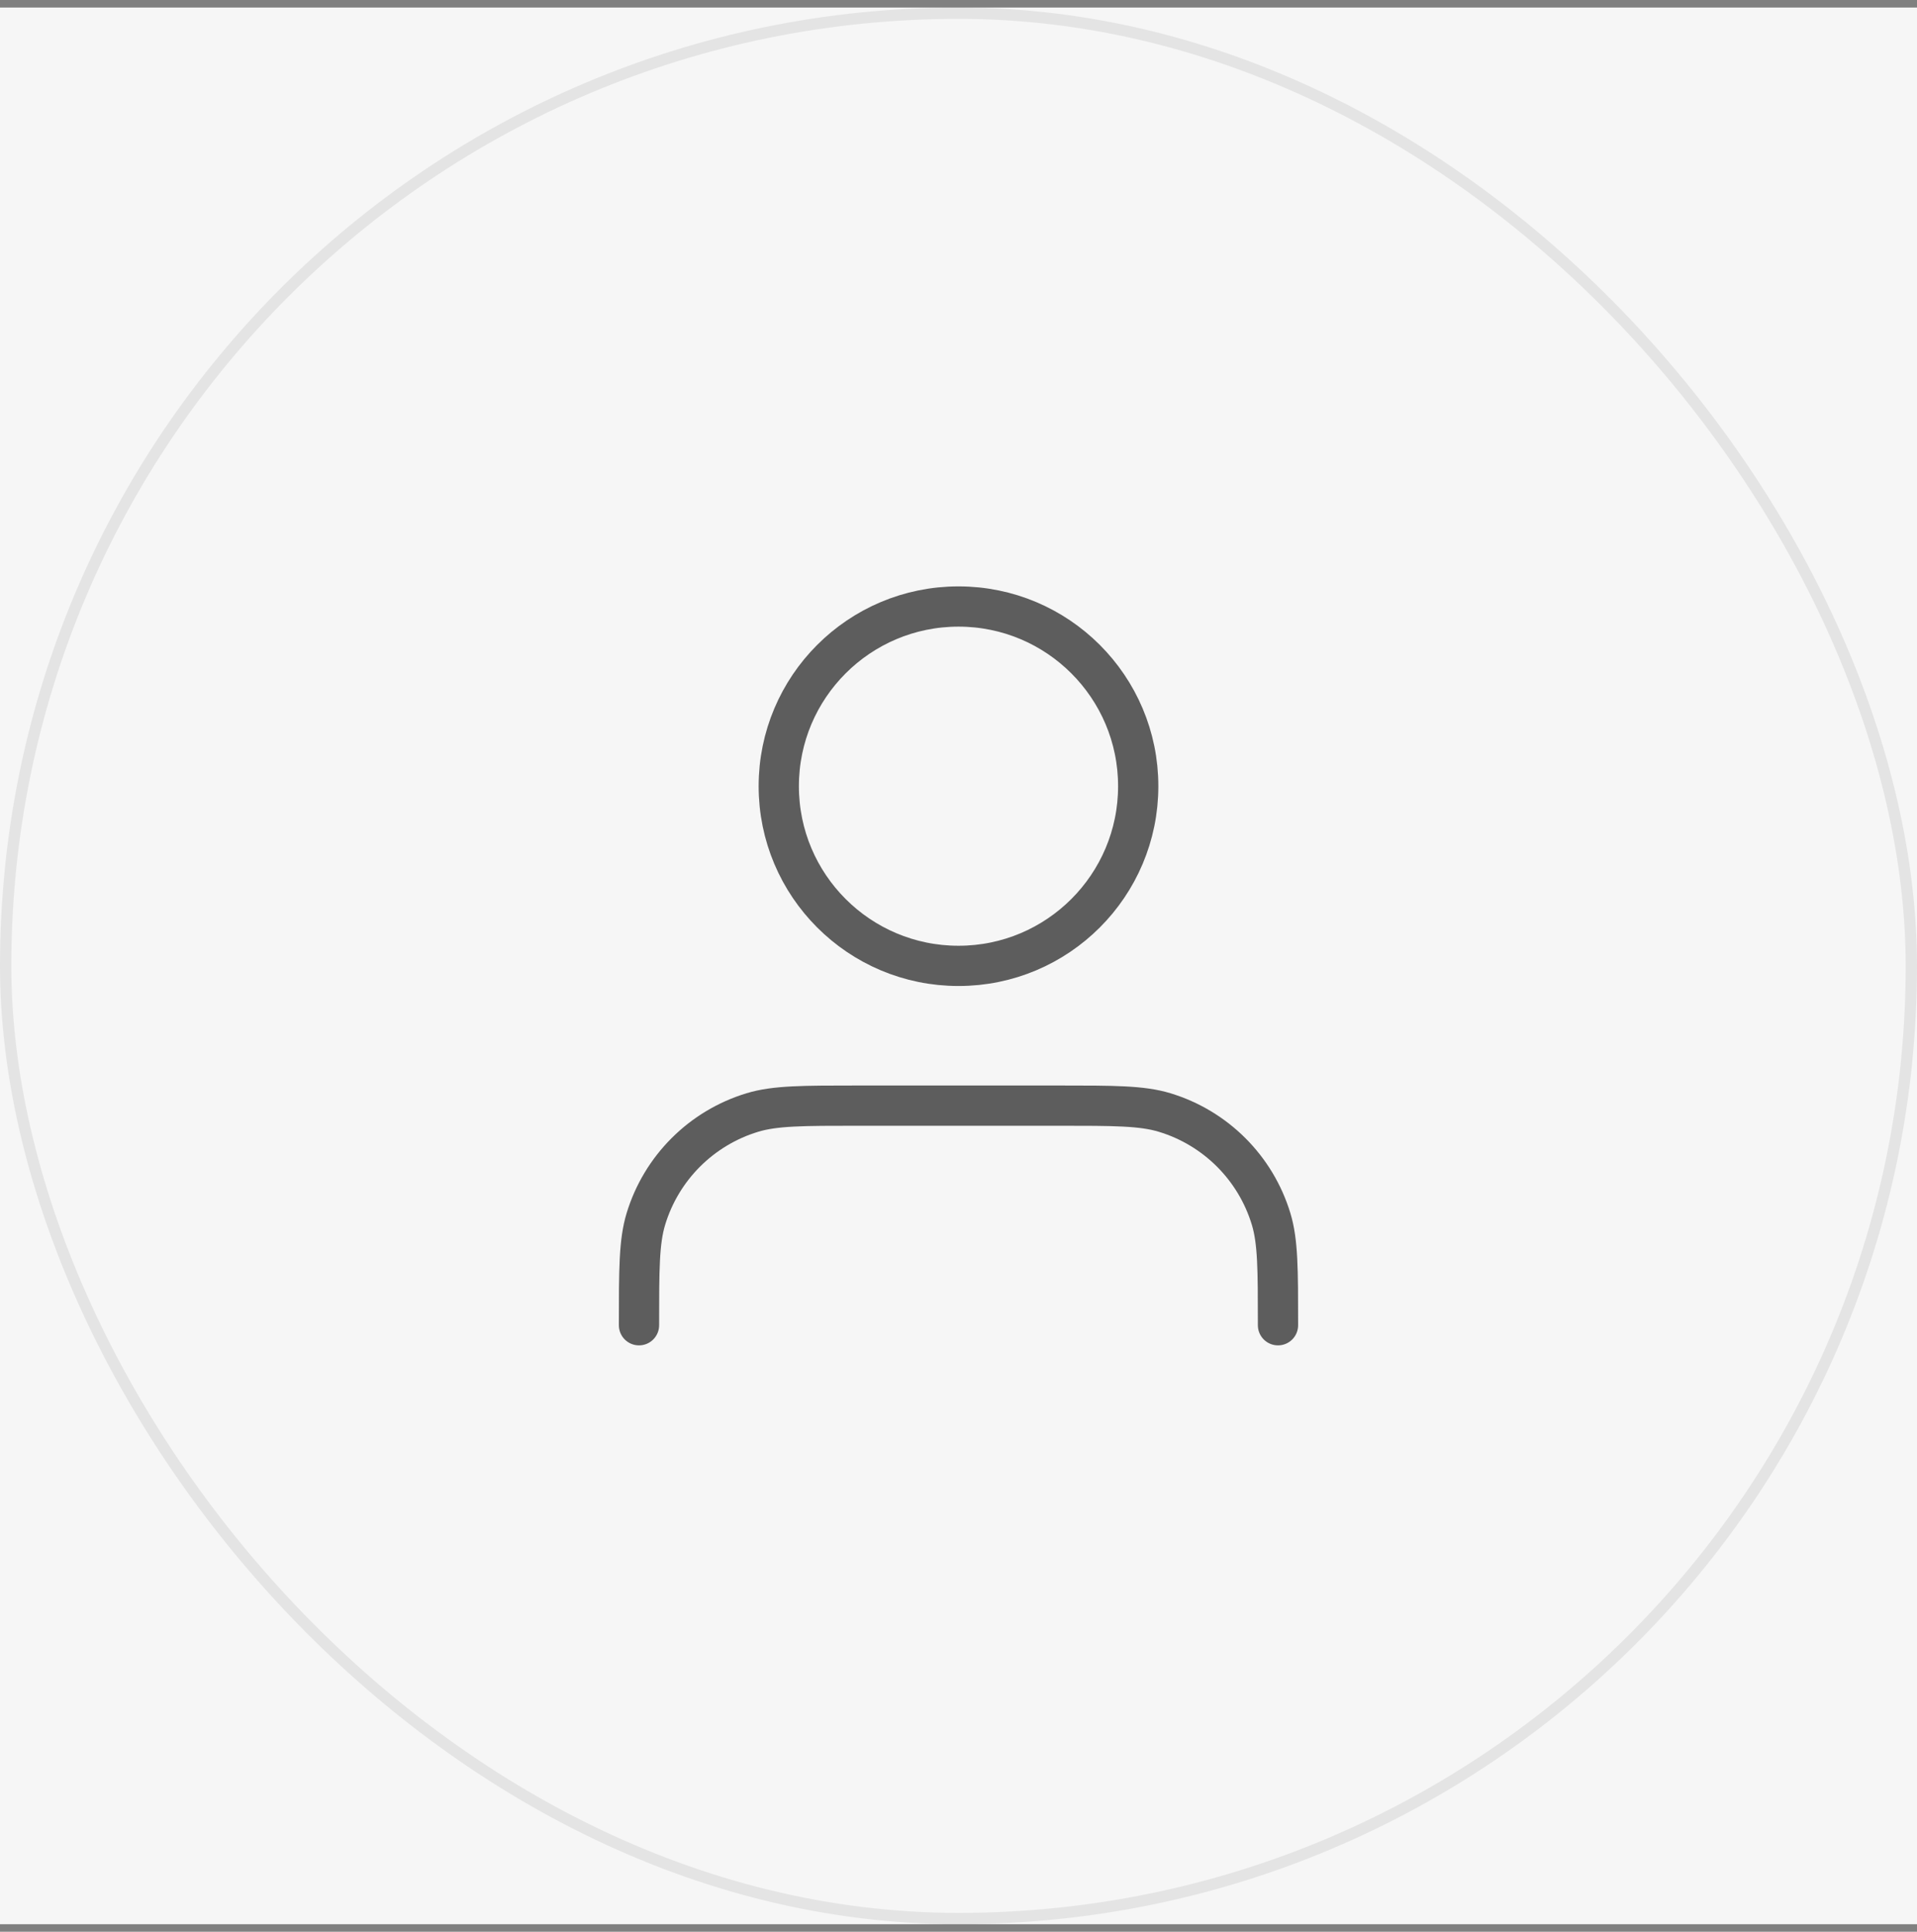 <svg width="127" height="128" viewBox="0 0 127 128" fill="none" xmlns="http://www.w3.org/2000/svg">
<rect x="0" y="0" width="127" height="128" fill="#808080" stroke="none"/>
<rect width="127" height="127" transform="translate(0 0.5)" fill="#F6F6F6"/>
<g opacity="0.08">
<rect x="0.375" y="0.875" width="126.25" height="126.25" rx="63.125" stroke="#121212" stroke-width="0.75"/>
</g>
<path d="M84.666 87.812C84.666 84.12 84.666 82.274 84.211 80.772C83.185 77.389 80.538 74.742 77.155 73.716C75.653 73.26 73.807 73.26 70.114 73.26H56.885C53.193 73.26 51.346 73.26 49.844 73.716C46.462 74.742 43.815 77.389 42.789 80.772C42.333 82.274 42.333 84.12 42.333 87.812M75.406 52.094C75.406 58.669 70.075 64 63.5 64C56.924 64 51.593 58.669 51.593 52.094C51.593 45.518 56.924 40.188 63.5 40.188C70.075 40.188 75.406 45.518 75.406 52.094Z" stroke="#5D5D5D" stroke-width="2.667" stroke-linecap="round" stroke-linejoin="round"/>
</svg>
